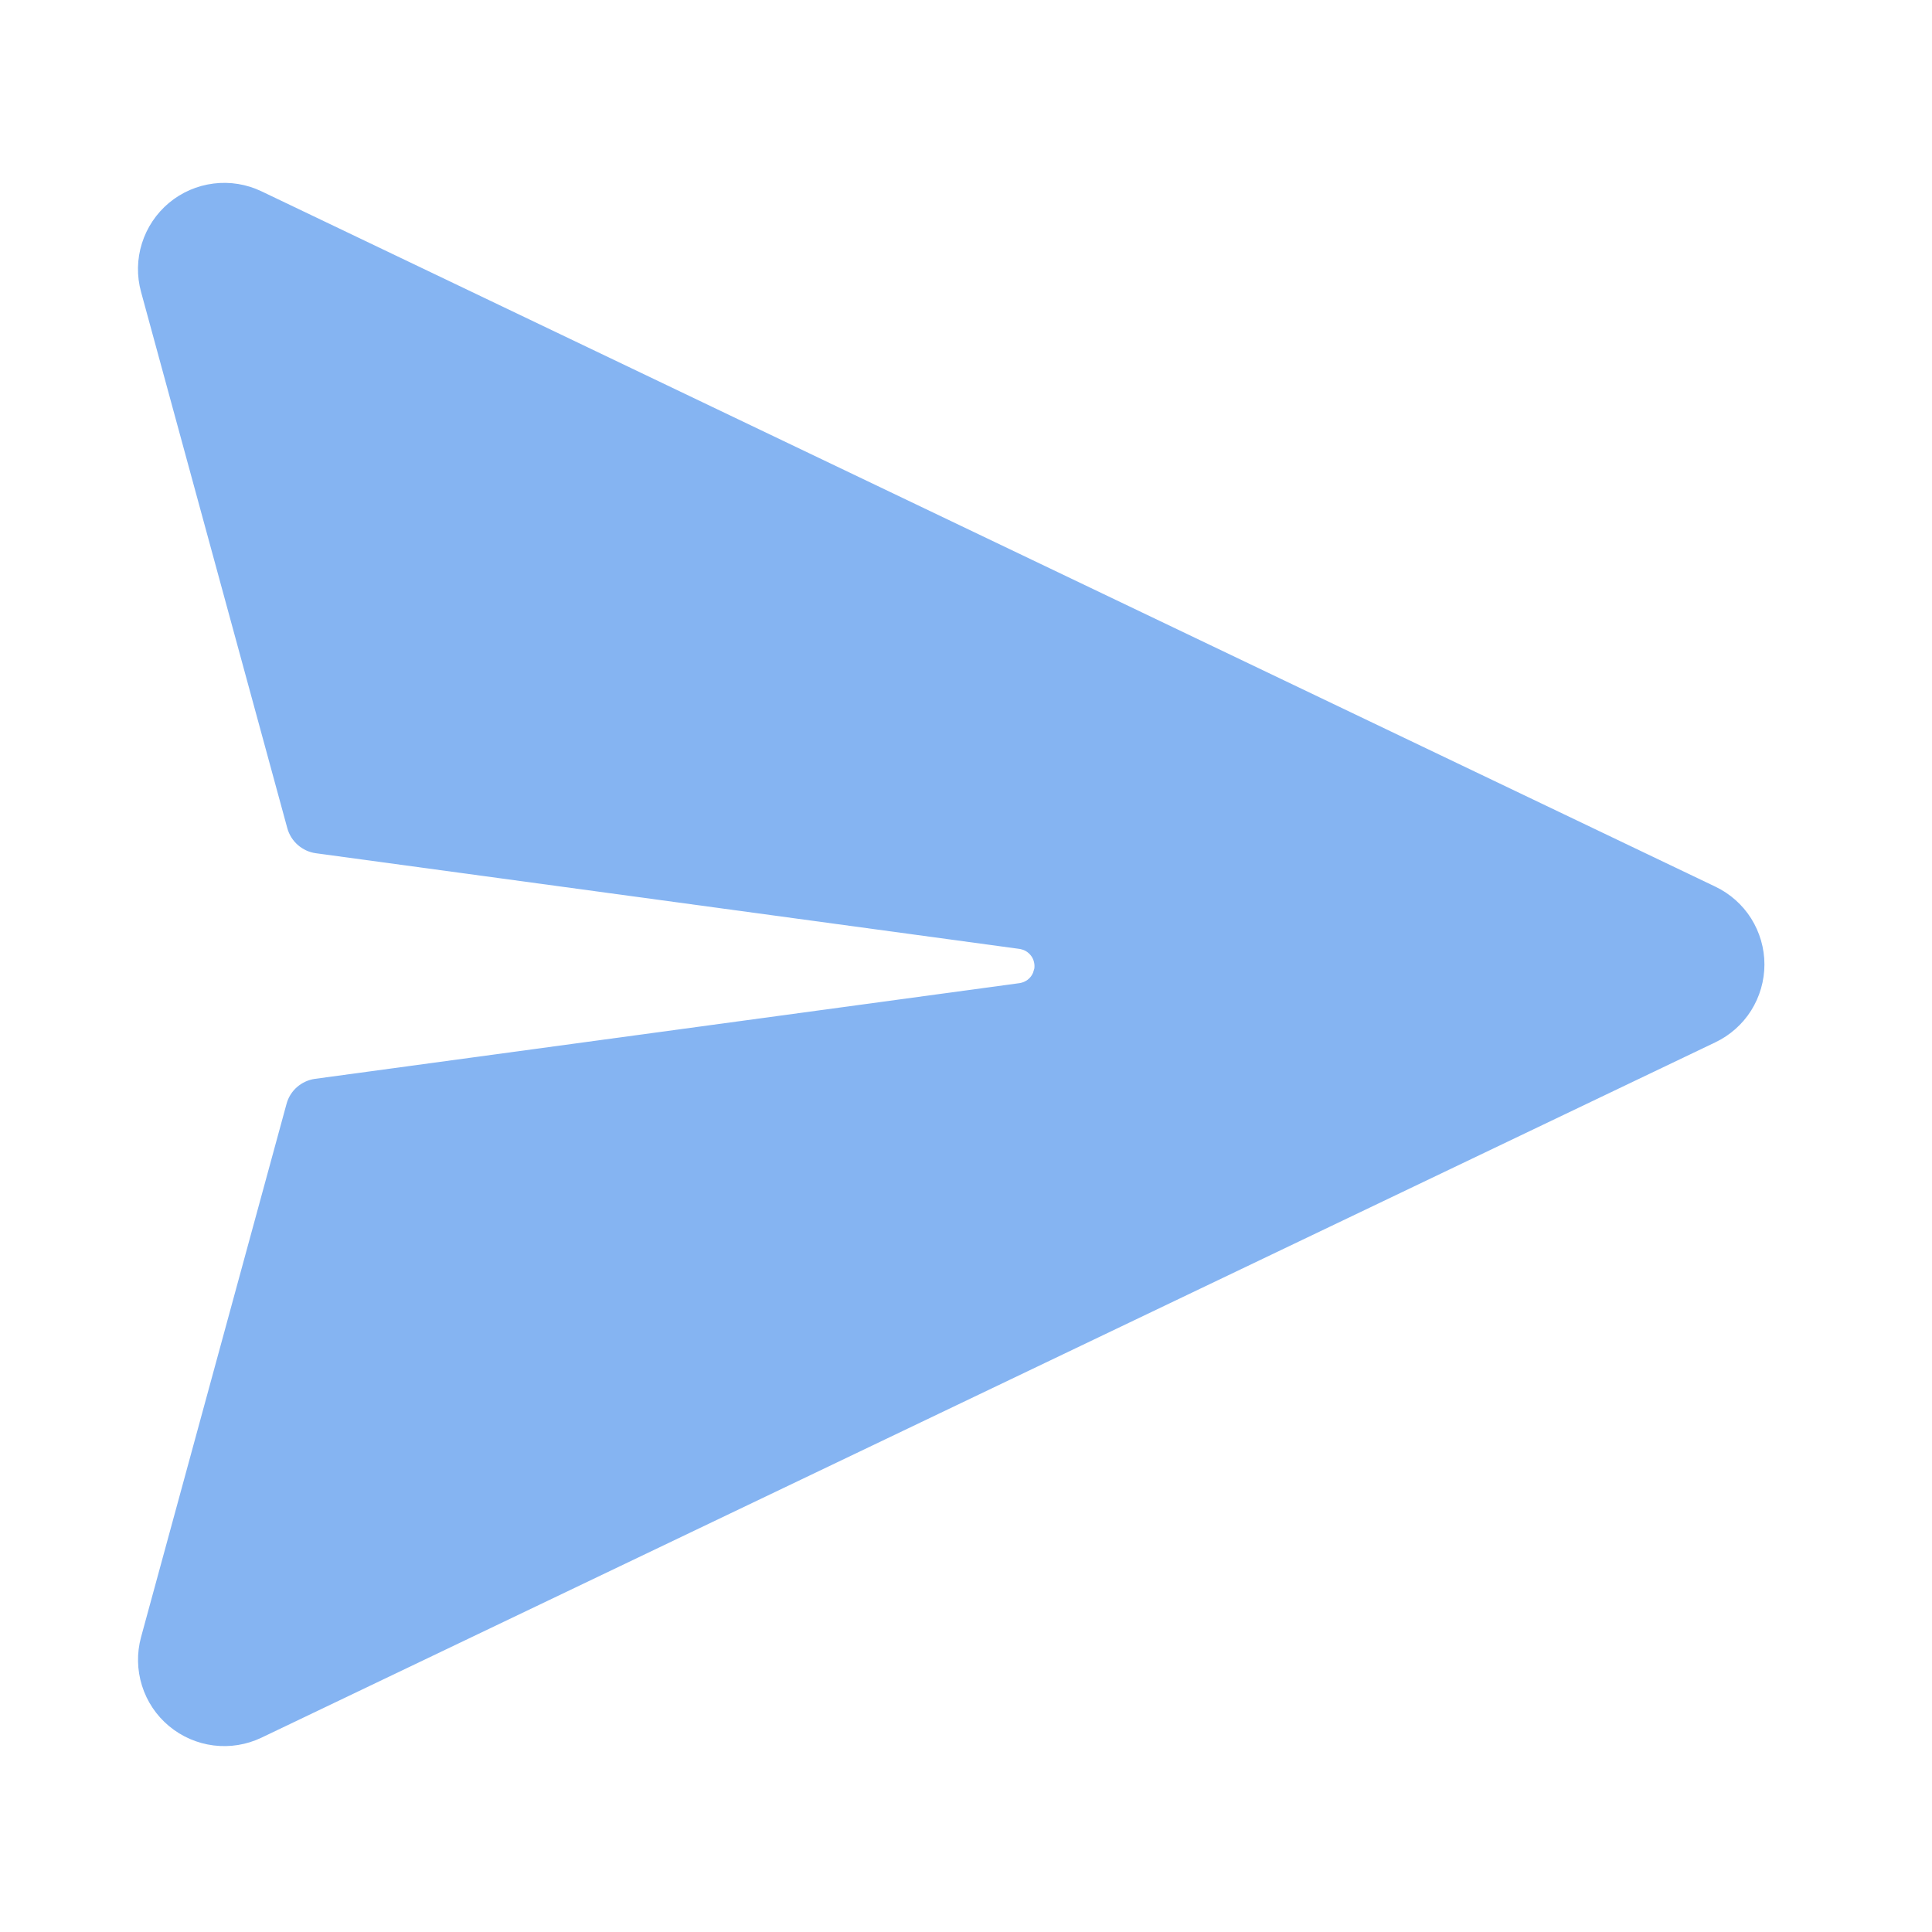 <svg width="30" height="30" viewBox="0 0 30 30" fill="none" xmlns="http://www.w3.org/2000/svg">
<path d="M4.061 2.971L26.636 13.768C26.864 13.877 27.057 14.048 27.192 14.262C27.326 14.476 27.398 14.723 27.398 14.976C27.398 15.229 27.326 15.477 27.192 15.691C27.057 15.905 26.864 16.076 26.636 16.185L4.061 26.982C3.829 27.093 3.571 27.135 3.316 27.103C3.062 27.071 2.822 26.967 2.624 26.802C2.427 26.638 2.282 26.421 2.205 26.176C2.128 25.931 2.123 25.669 2.19 25.422L4.449 17.142C4.476 17.04 4.533 16.949 4.612 16.88C4.691 16.811 4.789 16.766 4.893 16.752L15.832 15.266C15.878 15.259 15.921 15.241 15.958 15.213C15.995 15.185 16.023 15.148 16.041 15.105L16.061 15.039C16.069 14.979 16.057 14.918 16.027 14.866C15.996 14.814 15.949 14.773 15.893 14.751L15.834 14.735L4.905 13.249C4.801 13.235 4.704 13.19 4.625 13.121C4.546 13.052 4.489 12.961 4.461 12.859L2.19 4.532C2.122 4.284 2.127 4.023 2.204 3.778C2.281 3.533 2.427 3.315 2.624 3.15C2.821 2.986 3.061 2.882 3.316 2.85C3.571 2.818 3.829 2.86 4.061 2.971Z" fill="#85B4F2"/>
</svg>
